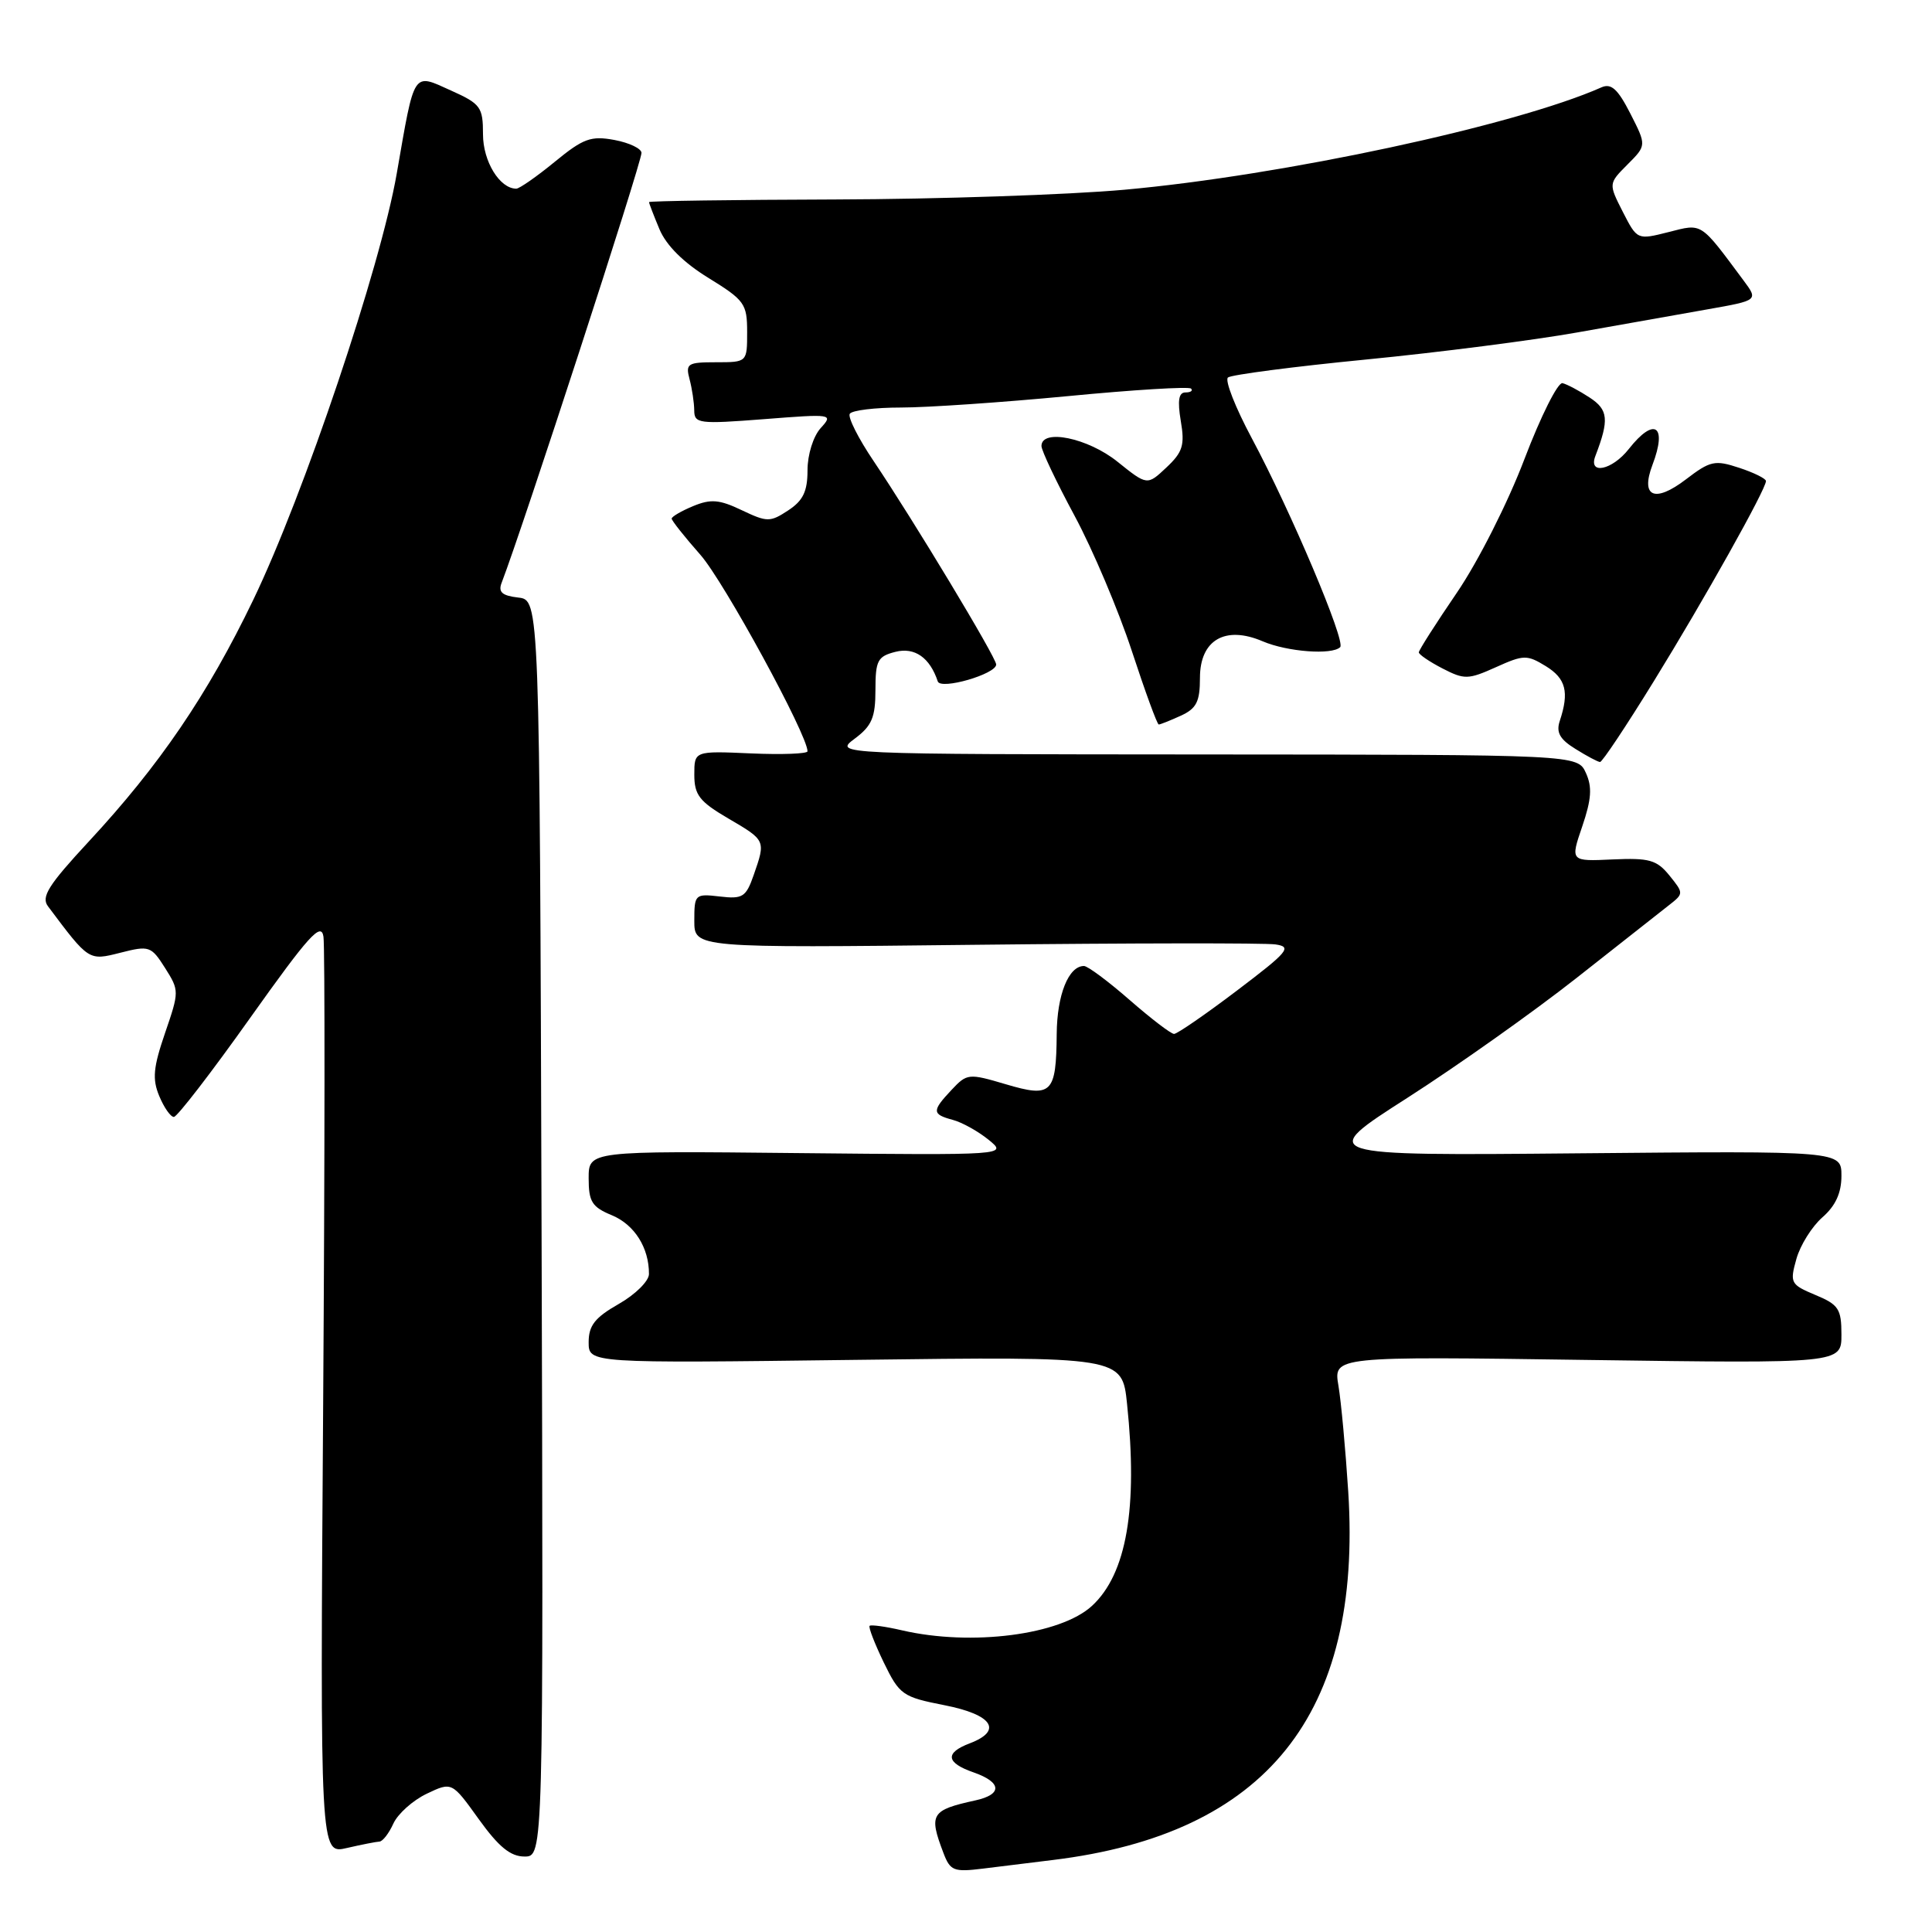 <?xml version="1.0" encoding="UTF-8" standalone="no"?>
<!DOCTYPE svg PUBLIC "-//W3C//DTD SVG 1.1//EN" "http://www.w3.org/Graphics/SVG/1.1/DTD/svg11.dtd" >
<svg xmlns="http://www.w3.org/2000/svg" xmlns:xlink="http://www.w3.org/1999/xlink" version="1.1" viewBox="0 0 256 256">
 <g >
 <path fill="currentColor"
d=" M 139.50 246.46 C 167.81 243.01 180.52 227.16 178.65 197.67 C 178.29 192.07 177.71 185.75 177.35 183.61 C 176.69 179.72 176.69 179.72 210.35 180.20 C 244.00 180.67 244.00 180.67 244.00 176.85 C 244.00 173.44 243.63 172.87 240.55 171.59 C 237.26 170.21 237.14 169.99 238.03 166.82 C 238.54 164.99 240.10 162.51 241.48 161.30 C 243.22 159.78 244.00 158.07 244.00 155.80 C 244.00 152.50 244.00 152.50 209.25 152.82 C 174.50 153.14 174.50 153.14 186.50 145.46 C 193.10 141.23 203.15 134.11 208.83 129.64 C 214.51 125.16 220.05 120.80 221.15 119.94 C 223.11 118.41 223.11 118.36 221.21 116.01 C 219.53 113.94 218.54 113.66 213.67 113.88 C 208.07 114.14 208.07 114.14 209.66 109.49 C 210.88 105.90 210.99 104.28 210.14 102.42 C 209.04 100.00 209.04 100.00 159.77 99.97 C 110.50 99.94 110.50 99.94 113.25 97.88 C 115.52 96.19 116.00 95.07 116.00 91.44 C 116.00 87.51 116.29 86.97 118.66 86.37 C 121.20 85.73 123.21 87.13 124.26 90.29 C 124.65 91.45 132.00 89.32 132.00 88.05 C 132.00 87.12 121.02 68.90 115.75 61.08 C 113.74 58.10 112.32 55.29 112.60 54.83 C 112.89 54.37 115.94 54.00 119.40 54.00 C 122.85 54.00 132.79 53.32 141.49 52.49 C 150.19 51.65 157.54 51.20 157.82 51.49 C 158.10 51.77 157.77 52.00 157.08 52.00 C 156.18 52.00 156.01 53.08 156.46 55.78 C 157.01 58.99 156.72 59.91 154.55 61.95 C 152.01 64.34 152.01 64.34 148.06 61.17 C 144.15 58.03 138.00 56.76 138.00 59.10 C 138.00 59.70 139.97 63.86 142.39 68.35 C 144.80 72.83 148.21 80.89 149.97 86.25 C 151.73 91.61 153.33 96.00 153.54 96.00 C 153.74 96.00 155.05 95.48 156.45 94.84 C 158.54 93.89 159.00 92.98 159.00 89.82 C 159.00 84.79 162.35 82.85 167.32 84.98 C 170.58 86.37 176.51 86.82 177.58 85.75 C 178.34 84.99 171.06 67.78 165.88 58.09 C 163.70 54.02 162.27 50.39 162.71 50.02 C 163.14 49.66 171.38 48.58 181.00 47.64 C 190.62 46.70 203.22 45.08 209.00 44.05 C 214.78 43.02 222.54 41.65 226.25 40.99 C 232.99 39.80 232.99 39.80 231.02 37.15 C 225.23 29.36 225.61 29.60 221.10 30.75 C 216.94 31.80 216.94 31.80 215.03 28.07 C 213.13 24.33 213.13 24.33 215.65 21.80 C 218.18 19.27 218.18 19.27 216.03 15.05 C 214.36 11.78 213.49 11.00 212.19 11.58 C 200.74 16.65 169.96 23.25 149.00 25.14 C 141.57 25.81 124.36 26.39 110.75 26.43 C 97.14 26.47 86.00 26.63 86.00 26.78 C 86.00 26.94 86.62 28.55 87.38 30.37 C 88.28 32.52 90.57 34.80 93.88 36.83 C 98.66 39.78 99.00 40.24 99.00 43.99 C 99.00 48.00 99.00 48.00 94.88 48.00 C 91.10 48.00 90.82 48.18 91.37 50.25 C 91.70 51.49 91.98 53.35 91.99 54.38 C 92.00 56.13 92.61 56.21 101.24 55.54 C 110.31 54.83 110.45 54.85 108.74 56.73 C 107.76 57.82 107.00 60.24 107.00 62.31 C 107.00 65.12 106.41 66.34 104.44 67.63 C 102.04 69.21 101.65 69.20 98.28 67.60 C 95.33 66.19 94.19 66.09 91.85 67.06 C 90.28 67.71 89.00 68.46 89.00 68.72 C 89.00 68.98 90.71 71.14 92.81 73.52 C 95.93 77.06 107.00 97.37 107.00 99.55 C 107.00 99.88 103.62 100.01 99.50 99.83 C 92.00 99.50 92.00 99.50 92.00 102.65 C 92.00 105.34 92.68 106.21 96.50 108.45 C 101.48 111.36 101.47 111.35 99.87 115.94 C 98.85 118.87 98.41 119.15 95.37 118.79 C 92.09 118.41 92.00 118.50 92.00 122.01 C 92.00 125.61 92.00 125.61 129.25 125.19 C 149.74 124.96 167.62 124.94 169.00 125.14 C 171.24 125.46 170.72 126.09 163.91 131.25 C 159.74 134.41 155.98 137.00 155.57 137.00 C 155.16 137.00 152.51 134.97 149.68 132.50 C 146.85 130.03 144.13 128.00 143.63 128.00 C 141.59 128.00 140.06 131.82 140.02 137.00 C 139.95 144.92 139.37 145.48 133.24 143.66 C 128.35 142.21 128.13 142.24 126.10 144.40 C 123.46 147.21 123.47 147.64 126.25 148.39 C 127.49 148.72 129.62 149.91 131.00 151.03 C 133.50 153.07 133.50 153.07 105.75 152.79 C 78.00 152.50 78.00 152.50 78.00 156.13 C 78.00 159.24 78.44 159.94 81.08 161.03 C 84.07 162.27 86.01 165.34 85.99 168.82 C 85.99 169.74 84.19 171.53 81.99 172.78 C 78.83 174.58 78.00 175.64 78.00 177.85 C 78.00 180.64 78.00 180.64 113.34 180.19 C 148.69 179.74 148.69 179.74 149.34 186.02 C 150.79 199.83 149.28 208.55 144.70 212.78 C 140.52 216.64 128.73 218.16 119.53 216.03 C 117.34 215.52 115.41 215.26 115.23 215.43 C 115.05 215.61 115.90 217.79 117.10 220.28 C 119.19 224.58 119.59 224.86 125.15 225.95 C 131.52 227.20 132.92 229.32 128.50 231.00 C 125.17 232.26 125.34 233.58 129.00 234.85 C 132.75 236.16 132.85 237.77 129.25 238.56 C 123.37 239.85 123.05 240.37 125.00 245.50 C 125.91 247.90 126.36 248.08 130.25 247.60 C 132.59 247.31 136.75 246.80 139.50 246.46 Z  M 50.27 244.02 C 50.70 244.01 51.53 242.94 52.12 241.64 C 52.71 240.34 54.70 238.56 56.54 237.68 C 59.88 236.09 59.88 236.09 63.44 241.05 C 66.08 244.72 67.64 246.00 69.50 246.00 C 72.01 246.00 72.01 246.00 71.76 162.75 C 71.50 79.50 71.50 79.50 68.67 79.18 C 66.53 78.93 65.99 78.46 66.47 77.22 C 69.33 69.76 85.00 21.60 85.00 20.26 C 85.00 19.69 83.39 18.92 81.43 18.55 C 78.31 17.97 77.30 18.33 73.51 21.44 C 71.12 23.40 68.82 25.00 68.41 25.00 C 66.21 25.00 64.00 21.38 64.00 17.80 C 64.00 14.18 63.69 13.76 59.75 11.99 C 54.65 9.69 54.97 9.20 52.57 23.00 C 50.41 35.41 40.26 65.58 33.55 79.50 C 27.51 92.05 21.13 101.42 11.74 111.53 C 6.41 117.28 5.42 118.85 6.36 120.09 C 11.80 127.35 11.73 127.31 15.96 126.24 C 19.77 125.27 20.03 125.36 21.87 128.26 C 23.76 131.25 23.76 131.37 21.87 136.88 C 20.31 141.43 20.16 142.98 21.10 145.23 C 21.73 146.75 22.60 148.00 23.04 148.00 C 23.47 148.00 28.03 142.09 33.16 134.86 C 40.91 123.96 42.56 122.13 42.86 124.11 C 43.06 125.42 43.04 153.32 42.82 186.10 C 42.41 245.70 42.41 245.70 45.96 244.87 C 47.91 244.42 49.85 244.04 50.27 244.02 Z  M 219.15 90.25 C 225.83 79.42 234.00 64.83 234.00 63.74 C 234.00 63.42 232.41 62.63 230.46 61.99 C 227.23 60.92 226.62 61.05 223.38 63.53 C 219.25 66.68 217.35 65.85 218.96 61.60 C 220.96 56.35 219.21 55.19 215.82 59.50 C 213.61 62.31 210.41 62.97 211.40 60.41 C 213.24 55.61 213.11 54.30 210.64 52.68 C 209.27 51.78 207.65 50.92 207.04 50.77 C 206.43 50.62 204.16 55.15 202.00 60.82 C 199.81 66.59 195.86 74.41 193.04 78.54 C 190.27 82.60 188.00 86.16 188.00 86.44 C 188.00 86.72 189.41 87.68 191.13 88.57 C 194.04 90.07 194.54 90.06 198.21 88.41 C 201.89 86.75 202.33 86.74 204.83 88.27 C 207.49 89.91 207.95 91.69 206.68 95.52 C 206.17 97.05 206.68 97.96 208.76 99.24 C 210.26 100.18 211.73 100.96 212.01 100.97 C 212.30 100.99 215.51 96.16 219.15 90.25 Z "/>
</g>
</svg>